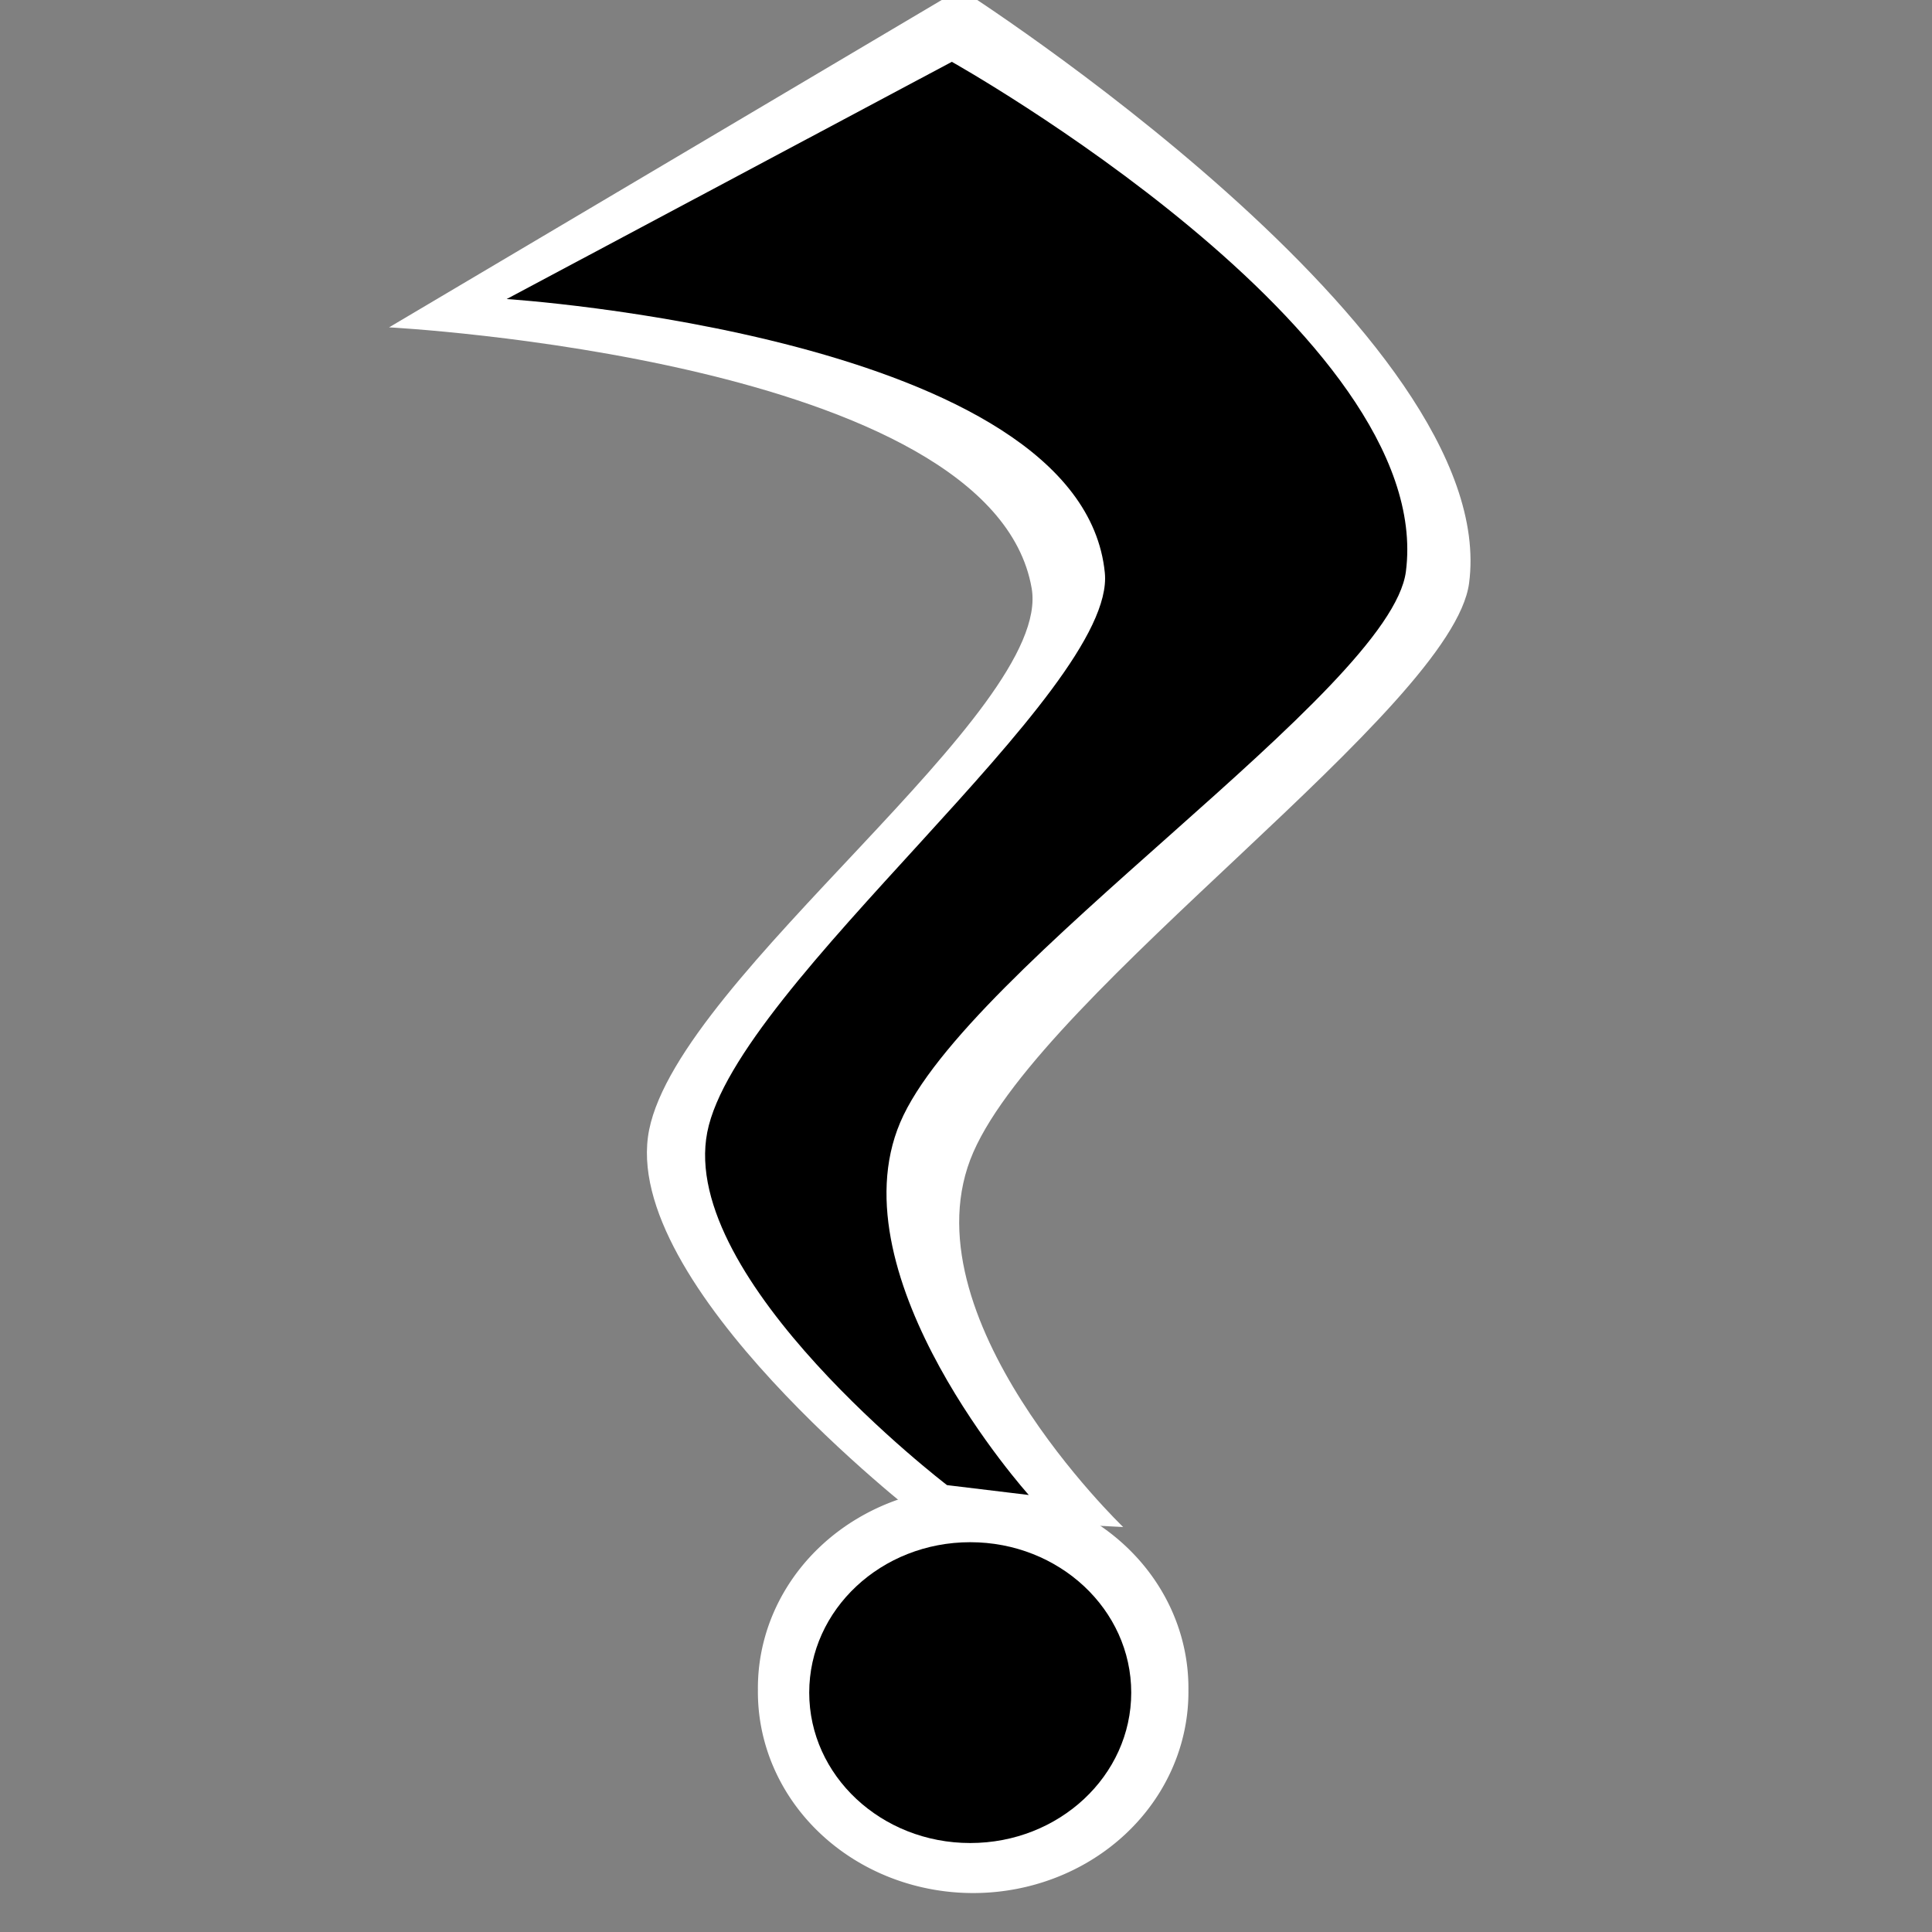<?xml version="1.0" encoding="UTF-8" standalone="no"?>
<!-- Created with Inkscape (http://www.inkscape.org/) -->

<svg
   xmlns:dc="http://purl.org/dc/elements/1.1/"
   xmlns:cc="http://creativecommons.org/ns#"
   xmlns:rdf="http://www.w3.org/1999/02/22-rdf-syntax-ns#"
   xmlns:svg="http://www.w3.org/2000/svg"
   xmlns="http://www.w3.org/2000/svg"
   xmlns:sodipodi="http://sodipodi.sourceforge.net/DTD/sodipodi-0.dtd"
   xmlns:inkscape="http://www.inkscape.org/namespaces/inkscape"
   width="128"
   height="128"
   id="svg2"
   inkscape:label="Pozadí"
   version="1.1"
   inkscape:version="0.48.3.1 r9886"
   sodipodi:docname="warning.svg">
  <rect width="100%" height="100%" fill="#808080" stroke="none"/>
  <defs
     id="defs3" />
  <sodipodi:namedview
     id="base"
     pagecolor="#ffffff"
     bordercolor="#666666"
     borderopacity="1.0"
     inkscape:pageopacity="0.0"
     inkscape:pageshadow="2"
     inkscape:zoom="4.171875"
     inkscape:cx="64"
     inkscape:cy="64"
     inkscape:document-units="px"
     inkscape:current-layer="layer1"
     showgrid="false"
     inkscape:window-width="1324"
     inkscape:window-height="732"
     inkscape:window-x="1"
     inkscape:window-y="80"
     inkscape:window-maximized="0" />
  <g
     inkscape:label="Vrstva 1"
     inkscape:groupmode="layer"
     id="layer1"
     transform="translate(0,-924.362)">
    <path
       sodipodi:type="arc"
       style="fill:#ffffff;fill-opacity:1;fill-rule:nonzero;stroke:none"
       id="path4459-8"
       sodipodi:cx="64.561401"
       sodipodi:cy="114.94736"
       sodipodi:rx="10.666667"
       sodipodi:ry="9.9649124"
       d="m 75.228,114.947 a 10.667,9.965 0 1 1 -21.333,0 10.667,9.965 0 1 1 21.333,0 z"
       transform="matrix(1.337,0,0,1.337,-21.844,882.645)" />
    <path
       style="font-size:medium;font-style:normal;font-variant:normal;font-weight:normal;font-stretch:normal;text-indent:0;text-align:start;text-decoration:none;line-height:normal;letter-spacing:normal;word-spacing:normal;text-transform:none;direction:ltr;block-progression:tb;writing-mode:lr-tb;text-anchor:start;baseline-shift:baseline;color:#000000;fill:#ffffff;fill-opacity:1;stroke:none;stroke-width:1px;marker:none;visibility:visible;display:inline;overflow:visible;enable-background:accumulate;font-family:Sans;-inkscape-font-specification:Sans"
       d="m 25.777,946.05 37.853,-22.422 c 0,0 35.889,22.872 33.7,39.375 -1.095,8.251 -28.117,26.896 -32.843,37.692 -4.726,10.796 9.926,24.836 9.926,24.836 l -13.524,-0.684 c 0,0 -19.942,-15.399 -17.88,-25.637 2.062,-10.238 26.746,-27.747 25.342,-35.872 C 65.721,948.129 25.777,946.05 25.777,946.05 z"
       id="path3785-5-0-2"
       inkscape:connector-curvature="0"
       sodipodi:nodetypes="ccssccssc" />
    <path
       style="font-size:medium;font-style:normal;font-variant:normal;font-weight:normal;font-stretch:normal;text-indent:0;text-align:start;text-decoration:none;line-height:normal;letter-spacing:normal;word-spacing:normal;text-transform:none;direction:ltr;block-progression:tb;writing-mode:lr-tb;text-anchor:start;baseline-shift:baseline;color:#000000;fill:#000000;fill-opacity:1;stroke:none;stroke-width:1px;marker:none;visibility:visible;display:inline;overflow:visible;enable-background:accumulate;font-family:Sans;-inkscape-font-specification:Sans"
       d="m 33.57,944.173 29.491,-15.715 c 0,0 32.11,17.98 30.084,33.766 -1.013,7.893 -29.132,26.185 -33.507,36.512 -4.375,10.327 8.522,24.673 8.522,24.673 l -5.418,-0.654 c 0,0 -17.793,-13.584 -15.885,-23.376 1.909,-9.793 27.114,-29.217 26.341,-37.064 -1.546,-15.694 -39.629,-18.141 -39.629,-18.141 z"
       id="path3785-5-0"
       inkscape:connector-curvature="0"
       sodipodi:nodetypes="ccssccssc" />
    <path
       sodipodi:type="arc"
       style="fill:#000000;fill-opacity:1;fill-rule:nonzero;stroke:none"
       id="path4459"
       sodipodi:cx="64.561401"
       sodipodi:cy="114.94736"
       sodipodi:rx="10.666667"
       sodipodi:ry="9.9649124"
       d="m 75.228,114.947 c 0,5.503 -4.776,9.965 -10.667,9.965 -5.891,0 -10.667,-4.461 -10.667,-9.965 0,-5.503 4.776,-9.965 10.667,-9.965 5.891,0 10.667,4.461 10.667,9.965 z"
       transform="translate(-0.281,921.555)" />
  </g>
</svg>
